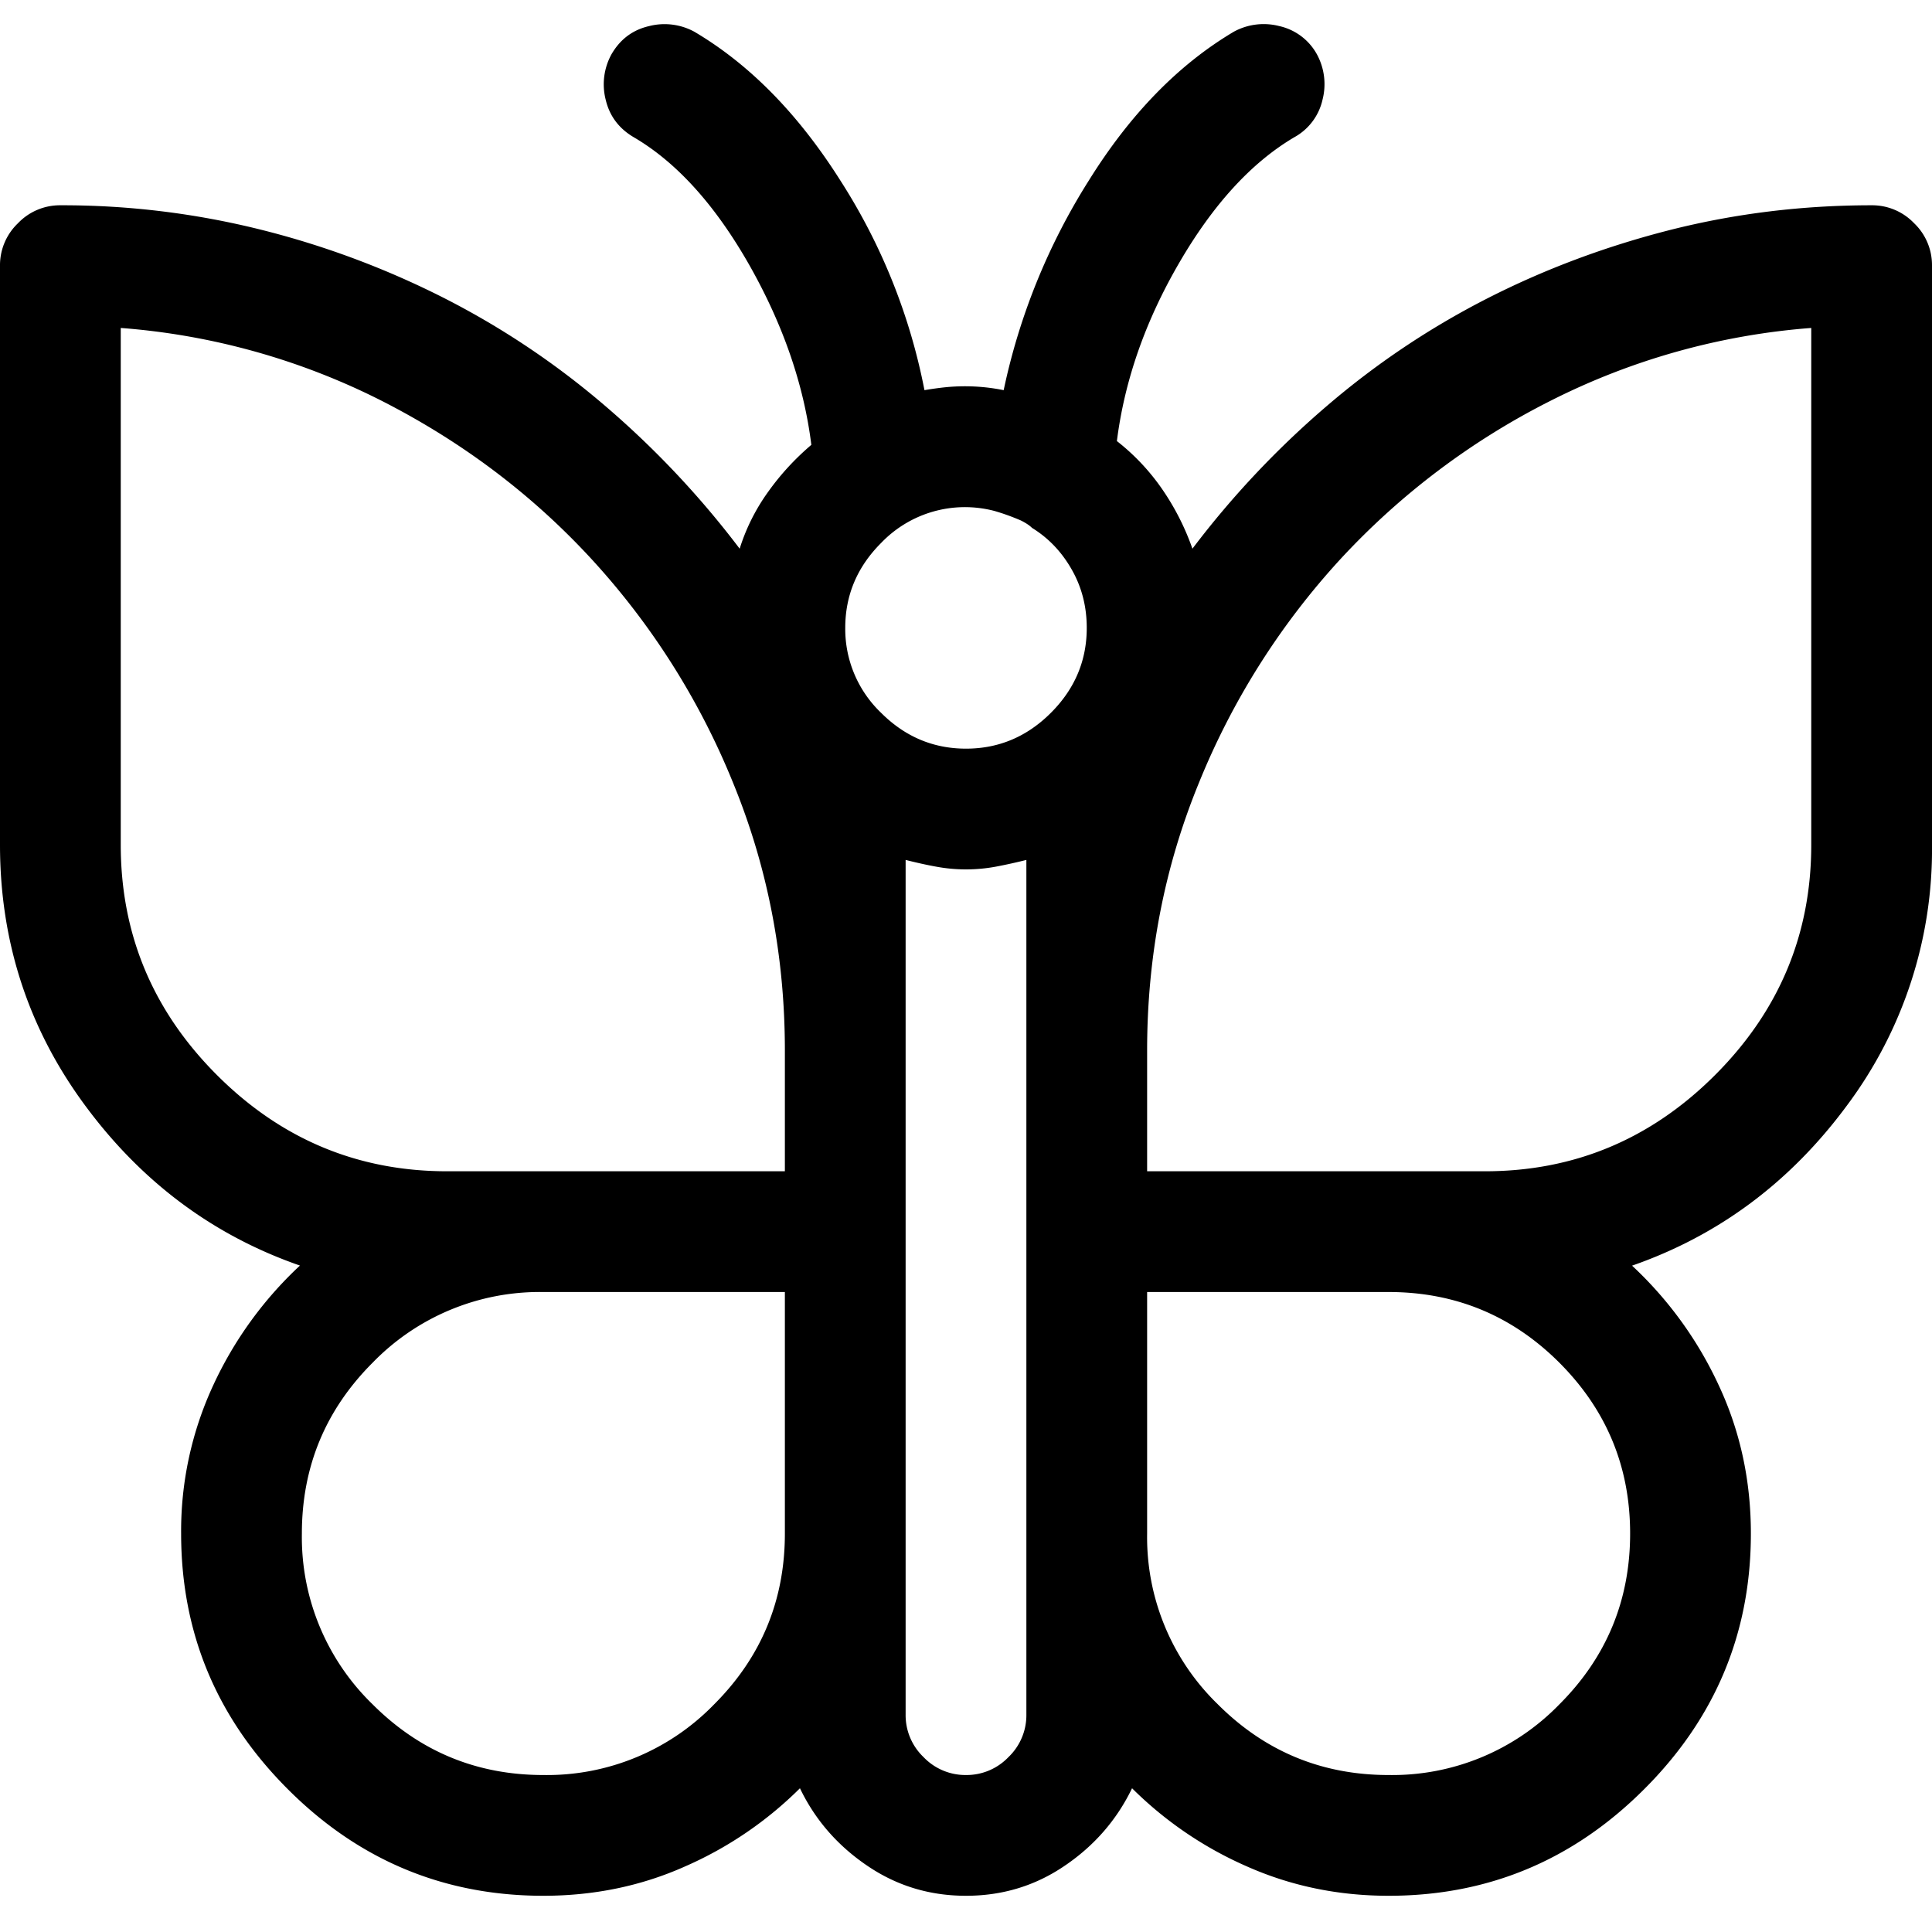 <svg xmlns="http://www.w3.org/2000/svg" width="20" height="20" viewBox="0 0 20 20">
    <path fill-rule="nonzero" d="M14.375 19.625c1.029 0 1.91-.368 2.646-1.104.736-.735 1.104-1.617 1.104-2.646 0-.547-.11-1.058-.332-1.533a3.964 3.964 0 0 0-.898-1.24c.898-.313 1.64-.866 2.226-1.66A4.426 4.426 0 0 0 20 8.745V2.75a.6.6 0 0 0-.186-.44.6.6 0 0 0-.439-.185c-.716 0-1.41.085-2.08.254-.67.17-1.305.407-1.904.713a8.432 8.432 0 0 0-1.67 1.123 9.444 9.444 0 0 0-1.377 1.465 2.606 2.606 0 0 0-.313-.616 2.267 2.267 0 0 0-.469-.498c.079-.625.293-1.24.645-1.845.352-.606.749-1.039 1.191-1.3a.591.591 0 0 0 .293-.39.645.645 0 0 0-.058-.468.591.591 0 0 0-.39-.293.645.645 0 0 0-.47.058c-.572.339-1.074.853-1.503 1.543a6.616 6.616 0 0 0-.88 2.168 2.02 2.02 0 0 0-.605-.03 3.334 3.334 0 0 0-.215.03 6.194 6.194 0 0 0-.869-2.168c-.436-.69-.94-1.204-1.514-1.543A.645.645 0 0 0 6.72.27c-.17.039-.3.136-.39.292a.645.645 0 0 0-.06.47c.04.169.137.299.293.39.443.26.84.7 1.192 1.318.351.619.566 1.24.644 1.865-.169.144-.319.306-.449.489a2.06 2.06 0 0 0-.293.586A9.444 9.444 0 0 0 6.28 4.215a8.432 8.432 0 0 0-1.67-1.123 9.027 9.027 0 0 0-1.904-.713 8.466 8.466 0 0 0-2.08-.254.6.6 0 0 0-.44.186A.6.6 0 0 0 0 2.75v5.996c0 1.003.293 1.901.879 2.695.586.795 1.328 1.348 2.226 1.66a3.964 3.964 0 0 0-.898 1.24 3.587 3.587 0 0 0-.332 1.534c0 1.029.368 1.91 1.104 2.646.735.736 1.617 1.104 2.646 1.104.52 0 1.01-.1 1.465-.303a3.9 3.9 0 0 0 1.191-.81c.156.325.388.592.694.8.306.209.647.313 1.025.313.378 0 .72-.104 1.025-.313.306-.208.537-.475.694-.8a3.9 3.9 0 0 0 1.191.81c.456.202.944.303 1.465.303zm-6.25-7.5H4.629c-.925 0-1.719-.332-2.383-.996-.664-.664-.996-1.458-.996-2.383V3.395a7.173 7.173 0 0 1 2.695.751c.834.424 1.56.97 2.178 1.641a7.686 7.686 0 0 1 1.465 2.315c.358.872.537 1.796.537 2.773v1.25zm7.246 0h-3.496v-1.25c0-.977.179-1.901.537-2.773a7.686 7.686 0 0 1 1.465-2.315 7.642 7.642 0 0 1 2.178-1.64 7.173 7.173 0 0 1 2.695-.752v5.351c0 .925-.332 1.719-.996 2.383-.664.664-1.458.996-2.383.996zM10 7.75c-.339 0-.632-.124-.879-.371A1.201 1.201 0 0 1 8.75 6.5c0-.339.124-.632.371-.879a1.201 1.201 0 0 1 1.172-.332c.091.026.182.059.273.098a.639.639 0 0 1 .069.039.32.32 0 0 1 .049.039c.169.104.306.247.41.43.104.182.156.384.156.605 0 .339-.124.632-.371.879s-.54.371-.879.371zm0 10.625a.6.6 0 0 1-.44-.186.6.6 0 0 1-.185-.439V8.902c.104.026.208.05.313.069a1.692 1.692 0 0 0 .624 0c.105-.02.209-.043.313-.069v8.848a.6.6 0 0 1-.186.44.6.6 0 0 1-.439.185zm-4.375 0c-.69 0-1.28-.244-1.768-.732a2.409 2.409 0 0 1-.732-1.768c0-.69.244-1.28.732-1.768a2.409 2.409 0 0 1 1.768-.732h2.5v2.5c0 .69-.244 1.28-.732 1.768a2.409 2.409 0 0 1-1.768.732zm8.75 0c-.69 0-1.28-.244-1.768-.732a2.409 2.409 0 0 1-.732-1.768v-2.5h2.5c.69 0 1.28.244 1.768.732.488.489.732 1.078.732 1.768s-.244 1.28-.732 1.768a2.409 2.409 0 0 1-1.768.732z"/>
</svg>
